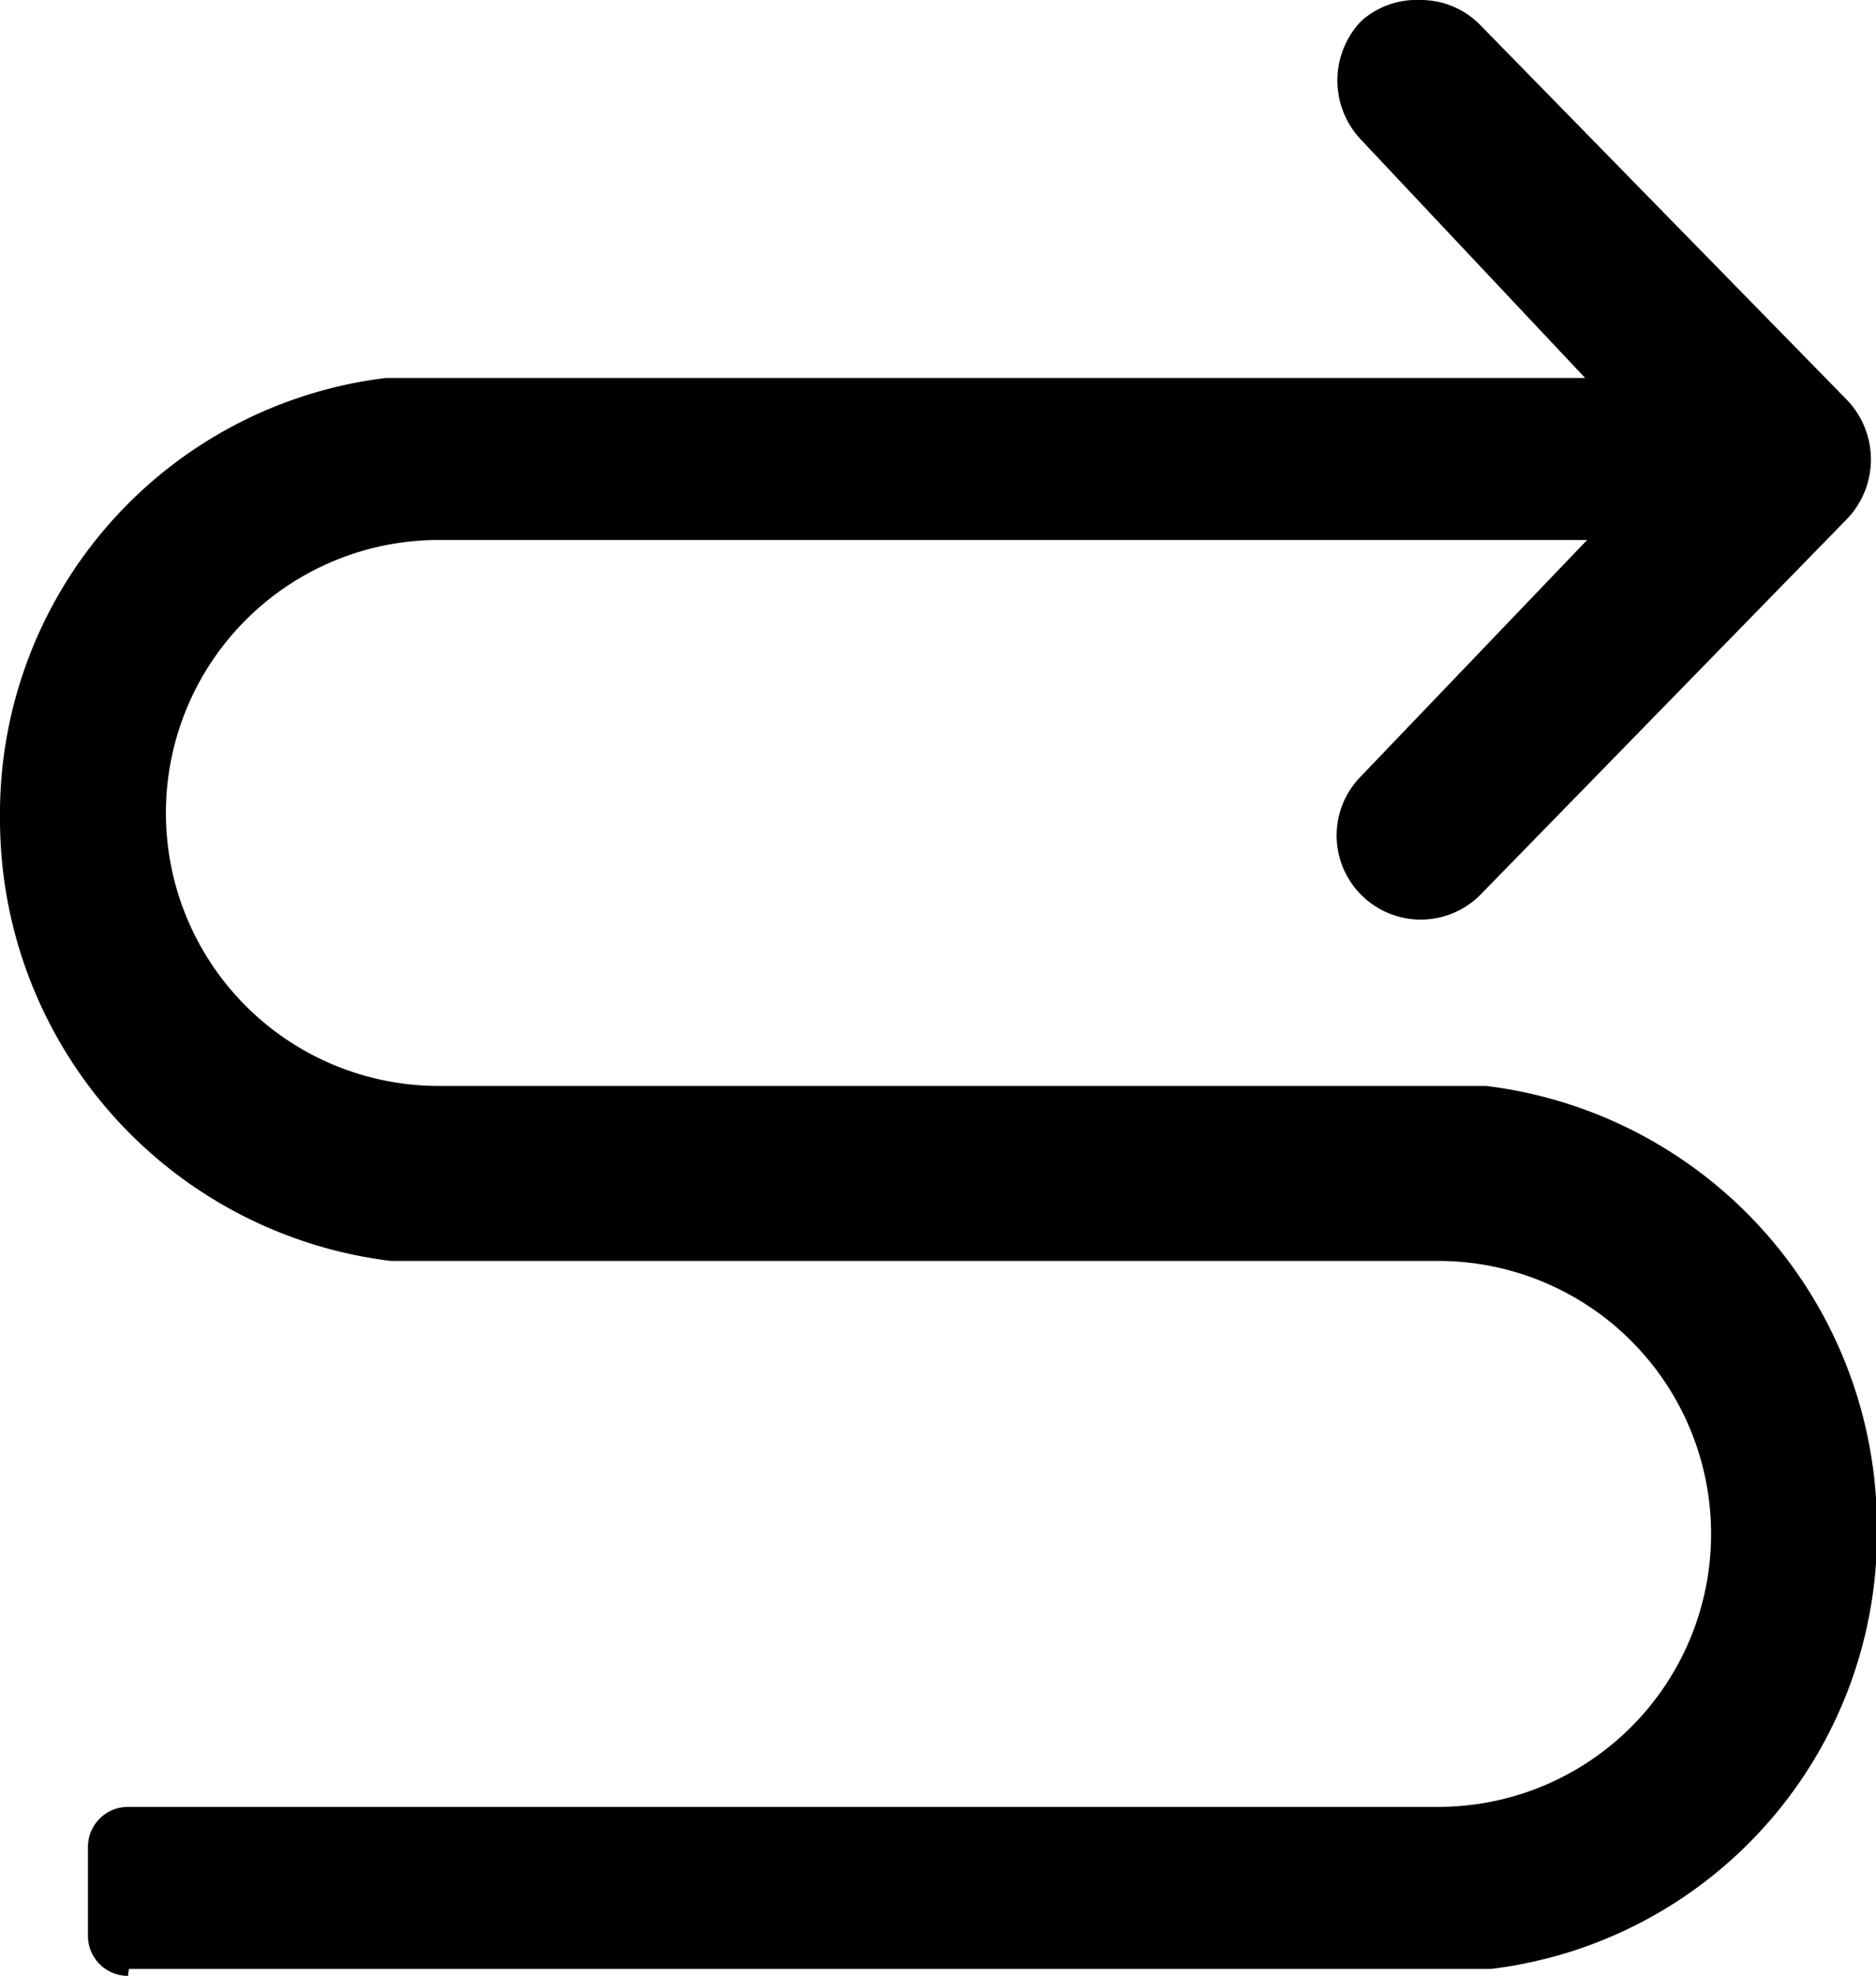 <svg id="Capa_1" data-name="Capa 1" xmlns="http://www.w3.org/2000/svg" viewBox="0 0 18.77 19.76"><title>route</title><g id="assets"><g id="grey"><g id="icon_itinerario" data-name="icon/itinerario"><path d="M15,12.81H4.52A4,4,0,0,1,1,8.78a4,4,0,0,1,3.51-4l12.92,0-2.93-3a.45.45,0,0,1,0-.63.43.43,0,0,1,.62,0l3.68,3.75a.45.45,0,0,1,0,.63L15.13,9.27a.43.43,0,0,1-.62,0,.45.45,0,0,1,0-.63l2.93-3H5a3.13,3.13,0,0,0,0,6.26H15.48a4,4,0,0,1,3.51,4,4,4,0,0,1-3.51,4L1.89,20v-.89H15a3.13,3.13,0,0,0,0-6.26Z" transform="translate(-0.61 -0.6)"/><path d="M1.89,20.36a.4.4,0,0,1-.4-.4v-.89a.4.4,0,0,1,.4-.4H15a2.73,2.73,0,0,0,0-5.46H4.52A4.45,4.45,0,0,1,.61,8.78a4.39,4.39,0,0,1,3.86-4.4l12,0L14.23,2a.86.86,0,0,1,0-1.19A.83.83,0,0,1,14.82.6h0a.83.83,0,0,1,.6.25L19.09,4.6a.86.86,0,0,1,0,1.19L15.42,9.55a.84.84,0,0,1-1.19-1.19L16.49,6H5a2.73,2.73,0,0,0,0,5.46H15.48a4.45,4.45,0,0,1,3.91,4.43,4.39,4.39,0,0,1-3.86,4.4l-13.63,0Zm.4-.89v.09l13.19,0a3.59,3.59,0,0,0,3.11-3.6,3.65,3.65,0,0,0-3.16-3.63H5A3.53,3.53,0,0,1,5,5.25H17.44a.4.4,0,0,1,.29.68l-2.93,3,3.72-3.68L14.85,1.41l2.88,3.06a.4.4,0,0,1-.29.68l-12.92,0a3.59,3.59,0,0,0-3.11,3.6,3.65,3.65,0,0,0,3.16,3.63H15a3.53,3.53,0,0,1,0,7.06Z" transform="translate(-0.61 -0.6)"/></g></g></g></svg>